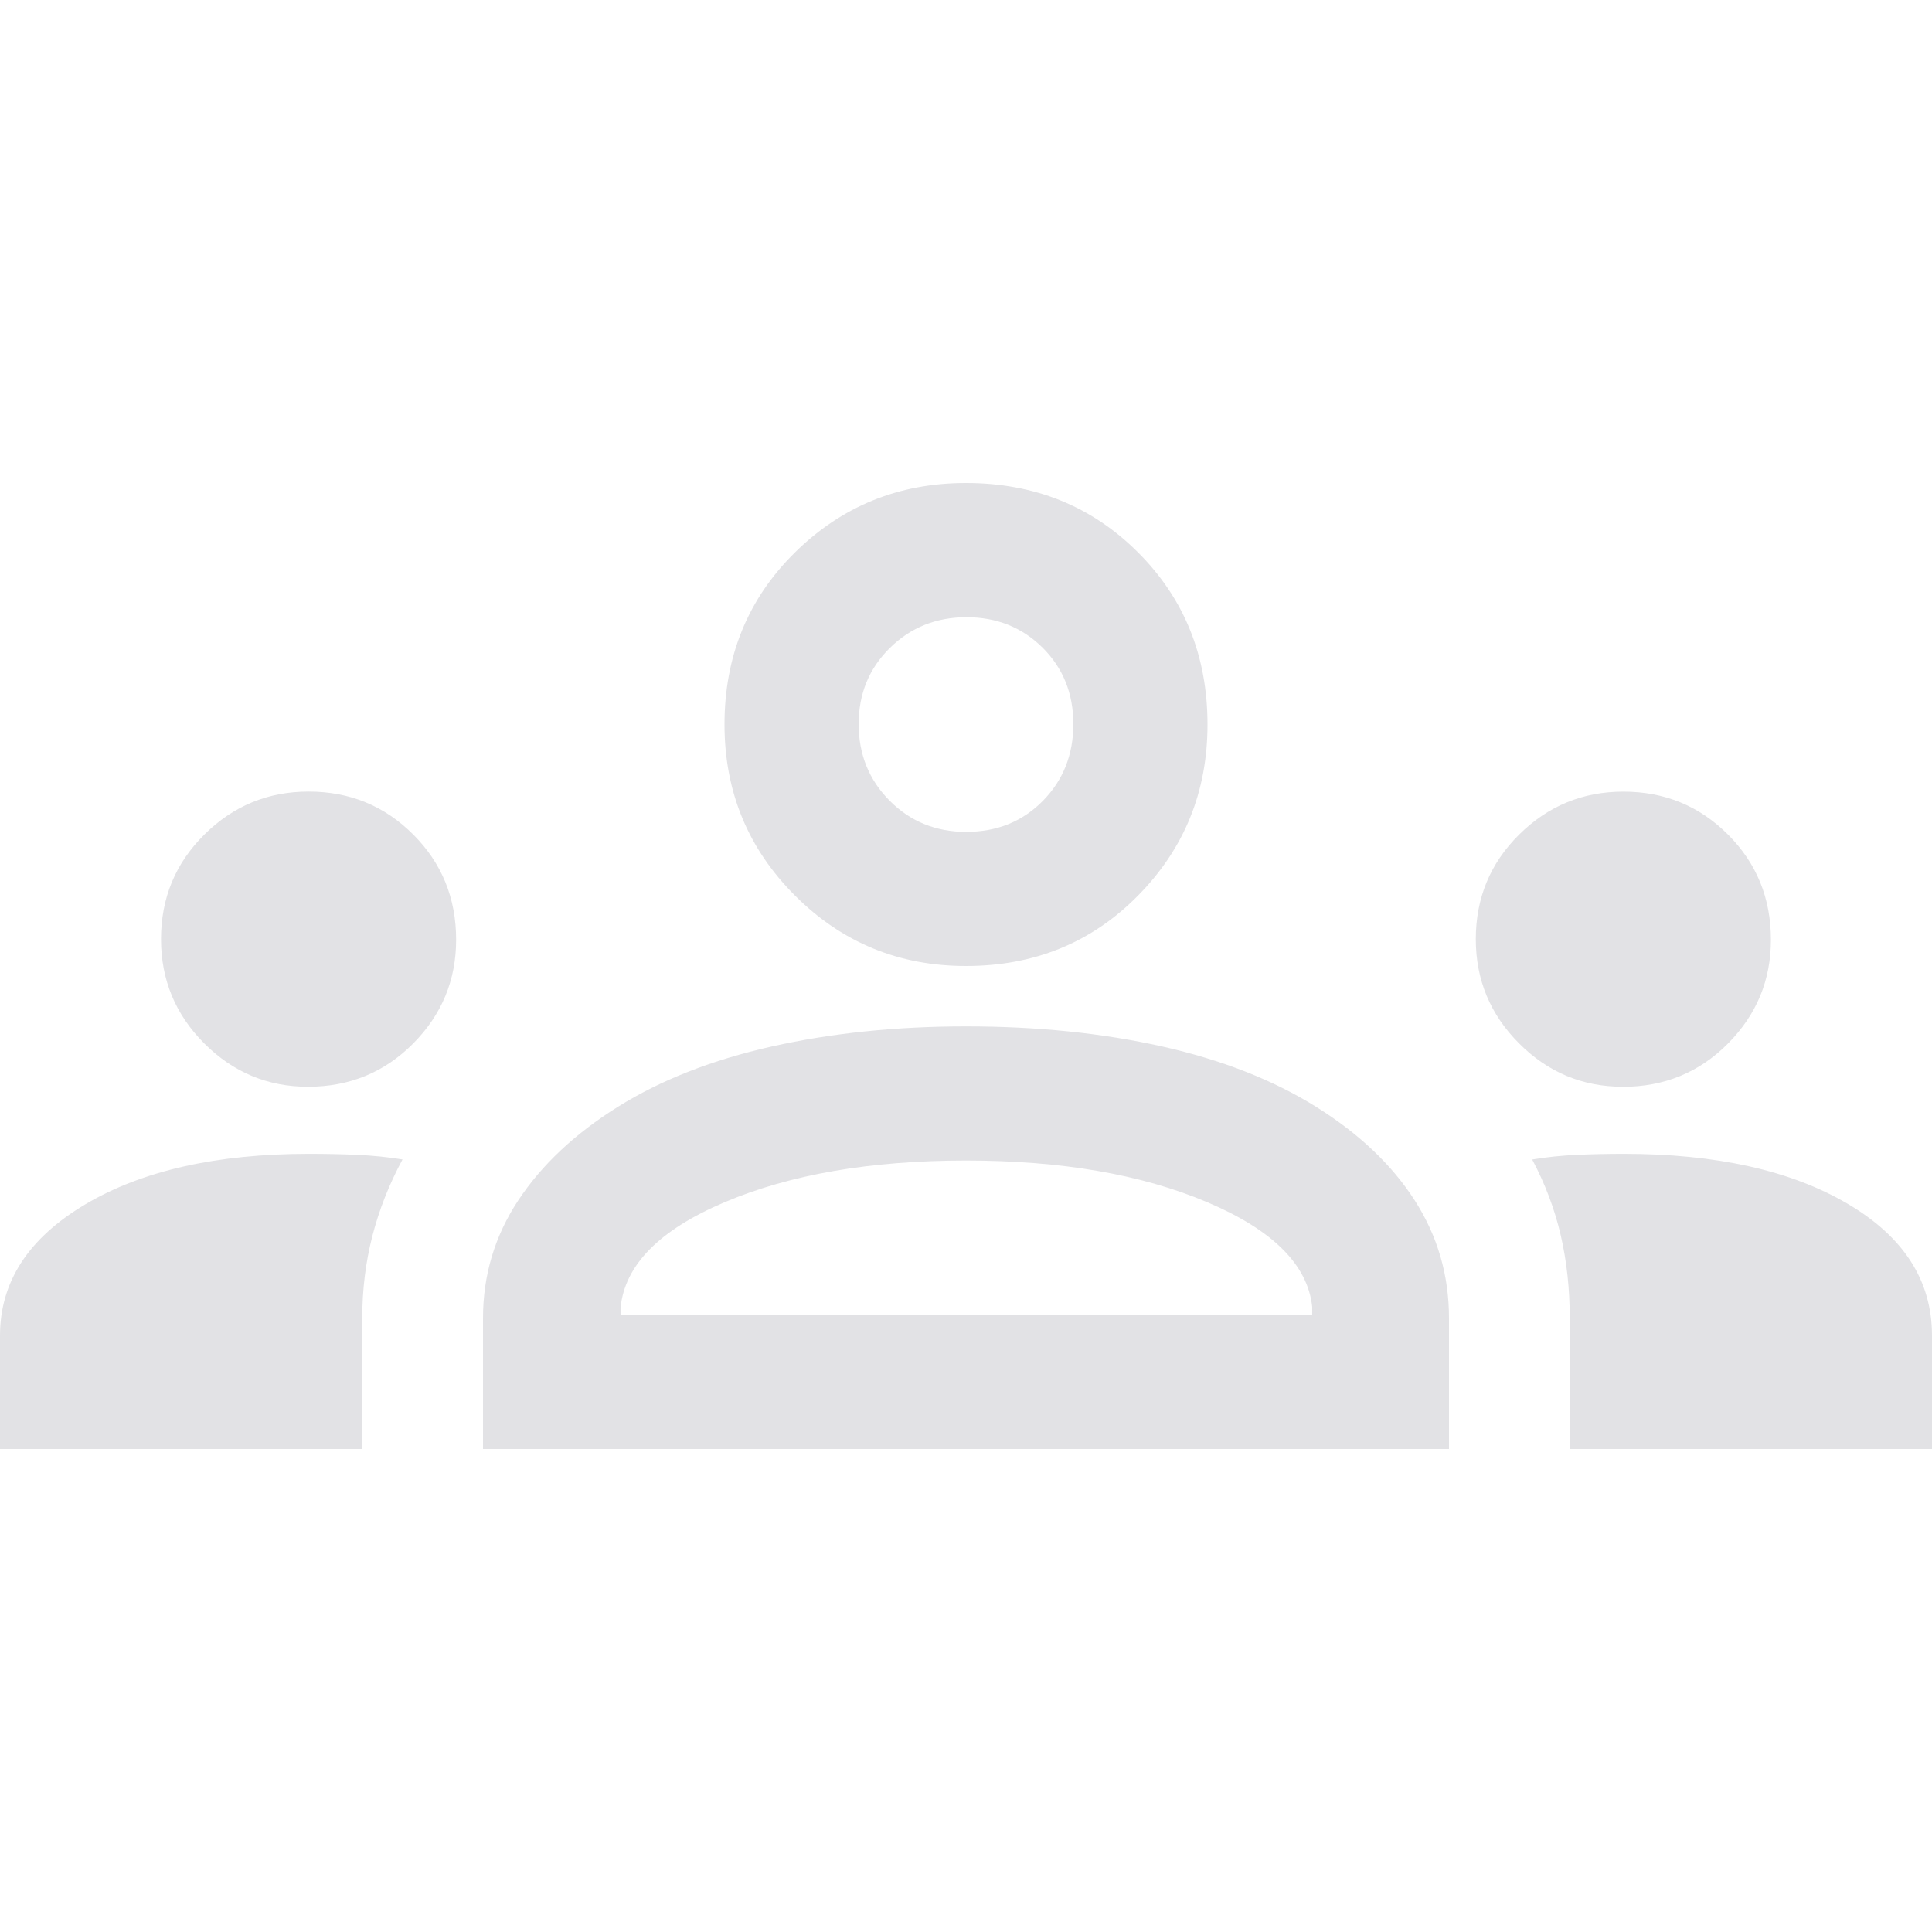 <svg viewBox="0 0 32 32" xmlns="http://www.w3.org/2000/svg" xmlns:svg="http://www.w3.org/2000/svg">
  <defs>
    <style type="text/css" id="current-color-scheme">
      .ColorScheme-Text {
        color: #e2e2e5;
      }
    </style>
  </defs>
  <path
    d="m 0,24 v -1.878 q 0,-1.335 1.411,-2.173 1.411,-0.838 3.708,-0.838 0.415,0 0.798,0.017 0.383,0.017 0.75,0.076 -0.333,0.619 -0.5,1.27 Q 6,21.125 6,21.833 v 2.167 z m 8,0 v -2.167 q 0,-1.067 0.583,-1.95 0.583,-0.883 1.65,-1.55 1.067,-0.667 2.55,-1 Q 14.267,17 16,17 q 1.767,0 3.25,0.333 1.483,0.333 2.55,1 1.067,0.667 1.633,1.55 Q 24,20.767 24,21.833 v 2.167 z m 18,0 v -2.167 q 0,-0.73 -0.15,-1.376 -0.15,-0.646 -0.472,-1.252 0.367,-0.061 0.743,-0.077 0.376,-0.017 0.769,-0.017 2.3,0 3.705,0.823 Q 32,20.756 32,22.122 v 1.878 z M 10.278,21.778 h 11.456 v -0.133 q -0.111,-1.044 -1.739,-1.733 Q 18.367,19.222 16,19.222 q -2.367,0 -3.994,0.689 -1.628,0.689 -1.728,1.756 z M 5.101,18 q -1.001,0 -1.718,-0.718 Q 2.667,16.564 2.667,15.556 q 0,-1.022 0.718,-1.733 Q 4.103,13.111 5.111,13.111 q 1.022,0 1.733,0.711 0.711,0.711 0.711,1.743 0,1.001 -0.711,1.718 -0.711,0.717 -1.743,0.717 z m 21.778,0 q -1.002,0 -1.718,-0.718 -0.717,-0.718 -0.717,-1.726 0,-1.022 0.718,-1.733 0.718,-0.711 1.726,-0.711 1.022,0 1.733,0.711 0.711,0.711 0.711,1.743 0,1.001 -0.711,1.718 -0.711,0.717 -1.743,0.717 z M 16,16 Q 14.333,16 13.167,14.833 12,13.667 12,12 12,10.3 13.167,9.15 14.333,8 16,8 17.7,8 18.85,9.15 20,10.3 20,12 20,13.667 18.85,14.833 17.7,16 16,16 Z m 0.008,-2.222 q 0.759,0 1.265,-0.513 0.505,-0.513 0.505,-1.272 0,-0.759 -0.509,-1.265 -0.509,-0.505 -1.261,-0.505 -0.752,0 -1.269,0.509 -0.517,0.509 -0.517,1.261 0,0.752 0.513,1.269 0.513,0.517 1.272,0.517 z m 0.003,8 z M 16,12 Z"
    class="ColorScheme-Text" fill="currentColor" />
</svg>